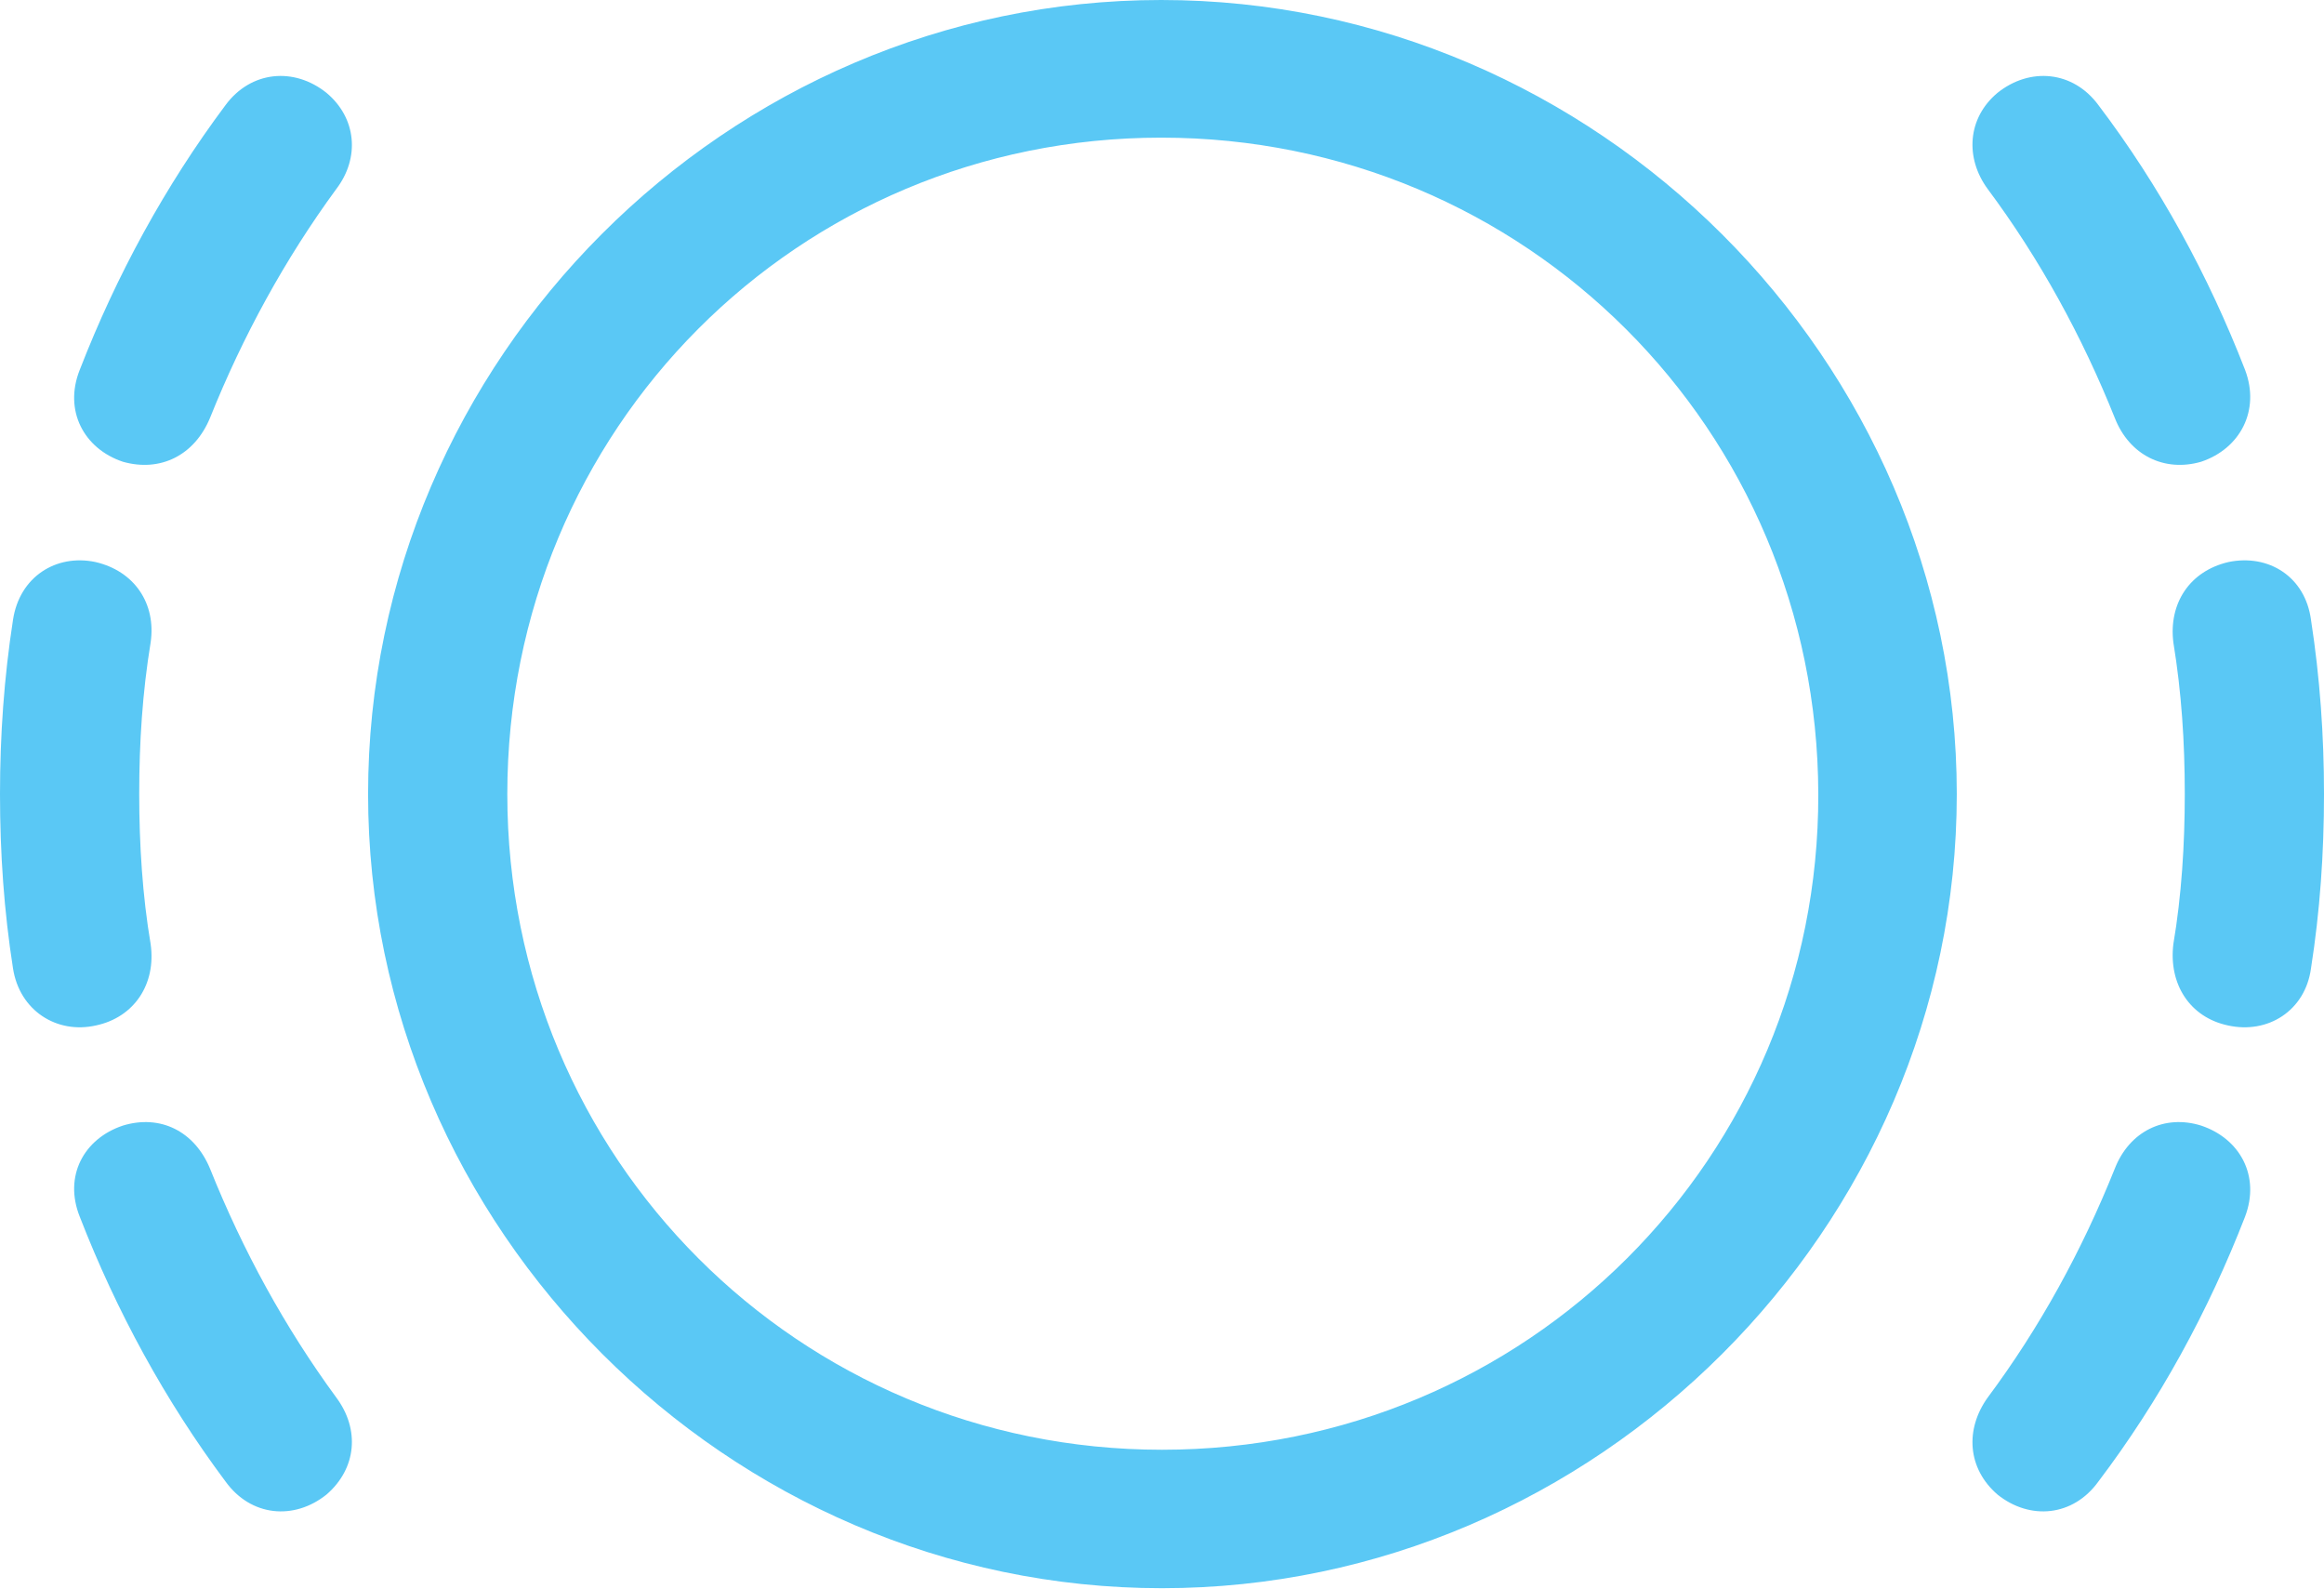 <?xml version="1.0" encoding="UTF-8"?>
<!--Generator: Apple Native CoreSVG 175.5-->
<!DOCTYPE svg
PUBLIC "-//W3C//DTD SVG 1.1//EN"
       "http://www.w3.org/Graphics/SVG/1.1/DTD/svg11.dtd">
<svg version="1.1" xmlns="http://www.w3.org/2000/svg" xmlns:xlink="http://www.w3.org/1999/xlink" width="34.839" height="23.816">
 <g>
  <rect height="23.816" opacity="0" width="34.839" x="0" y="0"/>
  <path d="M17.419 23.804C23.926 23.804 29.334 18.408 29.334 11.902C29.334 5.396 23.926 0 17.407 0C10.901 0 5.518 5.383 5.518 11.902C5.518 18.408 10.913 23.804 17.419 23.804ZM17.419 21.729C11.975 21.729 7.605 17.358 7.605 11.902C7.605 6.433 11.963 2.063 17.407 2.063C22.864 2.063 27.246 6.433 27.258 11.902C27.27 17.346 22.888 21.729 17.419 21.729ZM1.843 6.921C2.405 7.08 2.917 6.824 3.149 6.262C3.638 5.042 4.272 3.882 5.042 2.832C5.396 2.368 5.347 1.77 4.895 1.392C4.407 1.001 3.76 1.062 3.381 1.575C2.478 2.783 1.746 4.126 1.196 5.542C0.952 6.152 1.257 6.726 1.843 6.921ZM1.44 15.369C2.014 15.247 2.344 14.746 2.258 14.148C2.136 13.428 2.087 12.659 2.087 11.902C2.087 11.121 2.136 10.376 2.258 9.631C2.344 9.045 2.014 8.557 1.428 8.423C0.842 8.301 0.293 8.643 0.195 9.29C0.061 10.156 0 11.023 0 11.902C0 12.793 0.061 13.66 0.195 14.514C0.293 15.149 0.854 15.503 1.44 15.369ZM4.895 22.4C5.347 22.009 5.396 21.423 5.042 20.947C4.272 19.898 3.638 18.738 3.149 17.517C2.917 16.956 2.405 16.699 1.843 16.87C1.257 17.065 0.952 17.627 1.196 18.237C1.746 19.653 2.478 20.996 3.381 22.205C3.76 22.73 4.407 22.791 4.895 22.4ZM32.996 6.921C33.581 6.726 33.887 6.152 33.655 5.542C33.105 4.126 32.373 2.783 31.457 1.575C31.079 1.062 30.432 1.001 29.944 1.392C29.492 1.77 29.456 2.368 29.797 2.832C30.579 3.882 31.213 5.042 31.702 6.262C31.921 6.824 32.446 7.08 32.996 6.921ZM33.398 15.369C33.997 15.503 34.558 15.149 34.644 14.514C34.778 13.66 34.839 12.793 34.839 11.902C34.839 11.023 34.778 10.156 34.644 9.29C34.558 8.643 34.009 8.301 33.411 8.423C32.825 8.557 32.507 9.045 32.581 9.631C32.703 10.376 32.752 11.121 32.752 11.902C32.752 12.659 32.703 13.428 32.581 14.148C32.507 14.746 32.825 15.247 33.398 15.369ZM29.944 22.4C30.432 22.791 31.079 22.73 31.457 22.205C32.373 20.996 33.105 19.653 33.655 18.237C33.887 17.627 33.581 17.065 32.996 16.87C32.446 16.699 31.921 16.956 31.702 17.517C31.213 18.738 30.579 19.898 29.797 20.947C29.456 21.423 29.492 22.009 29.944 22.4Z" fill="#5ac8f5"/>
 </g>
</svg>

